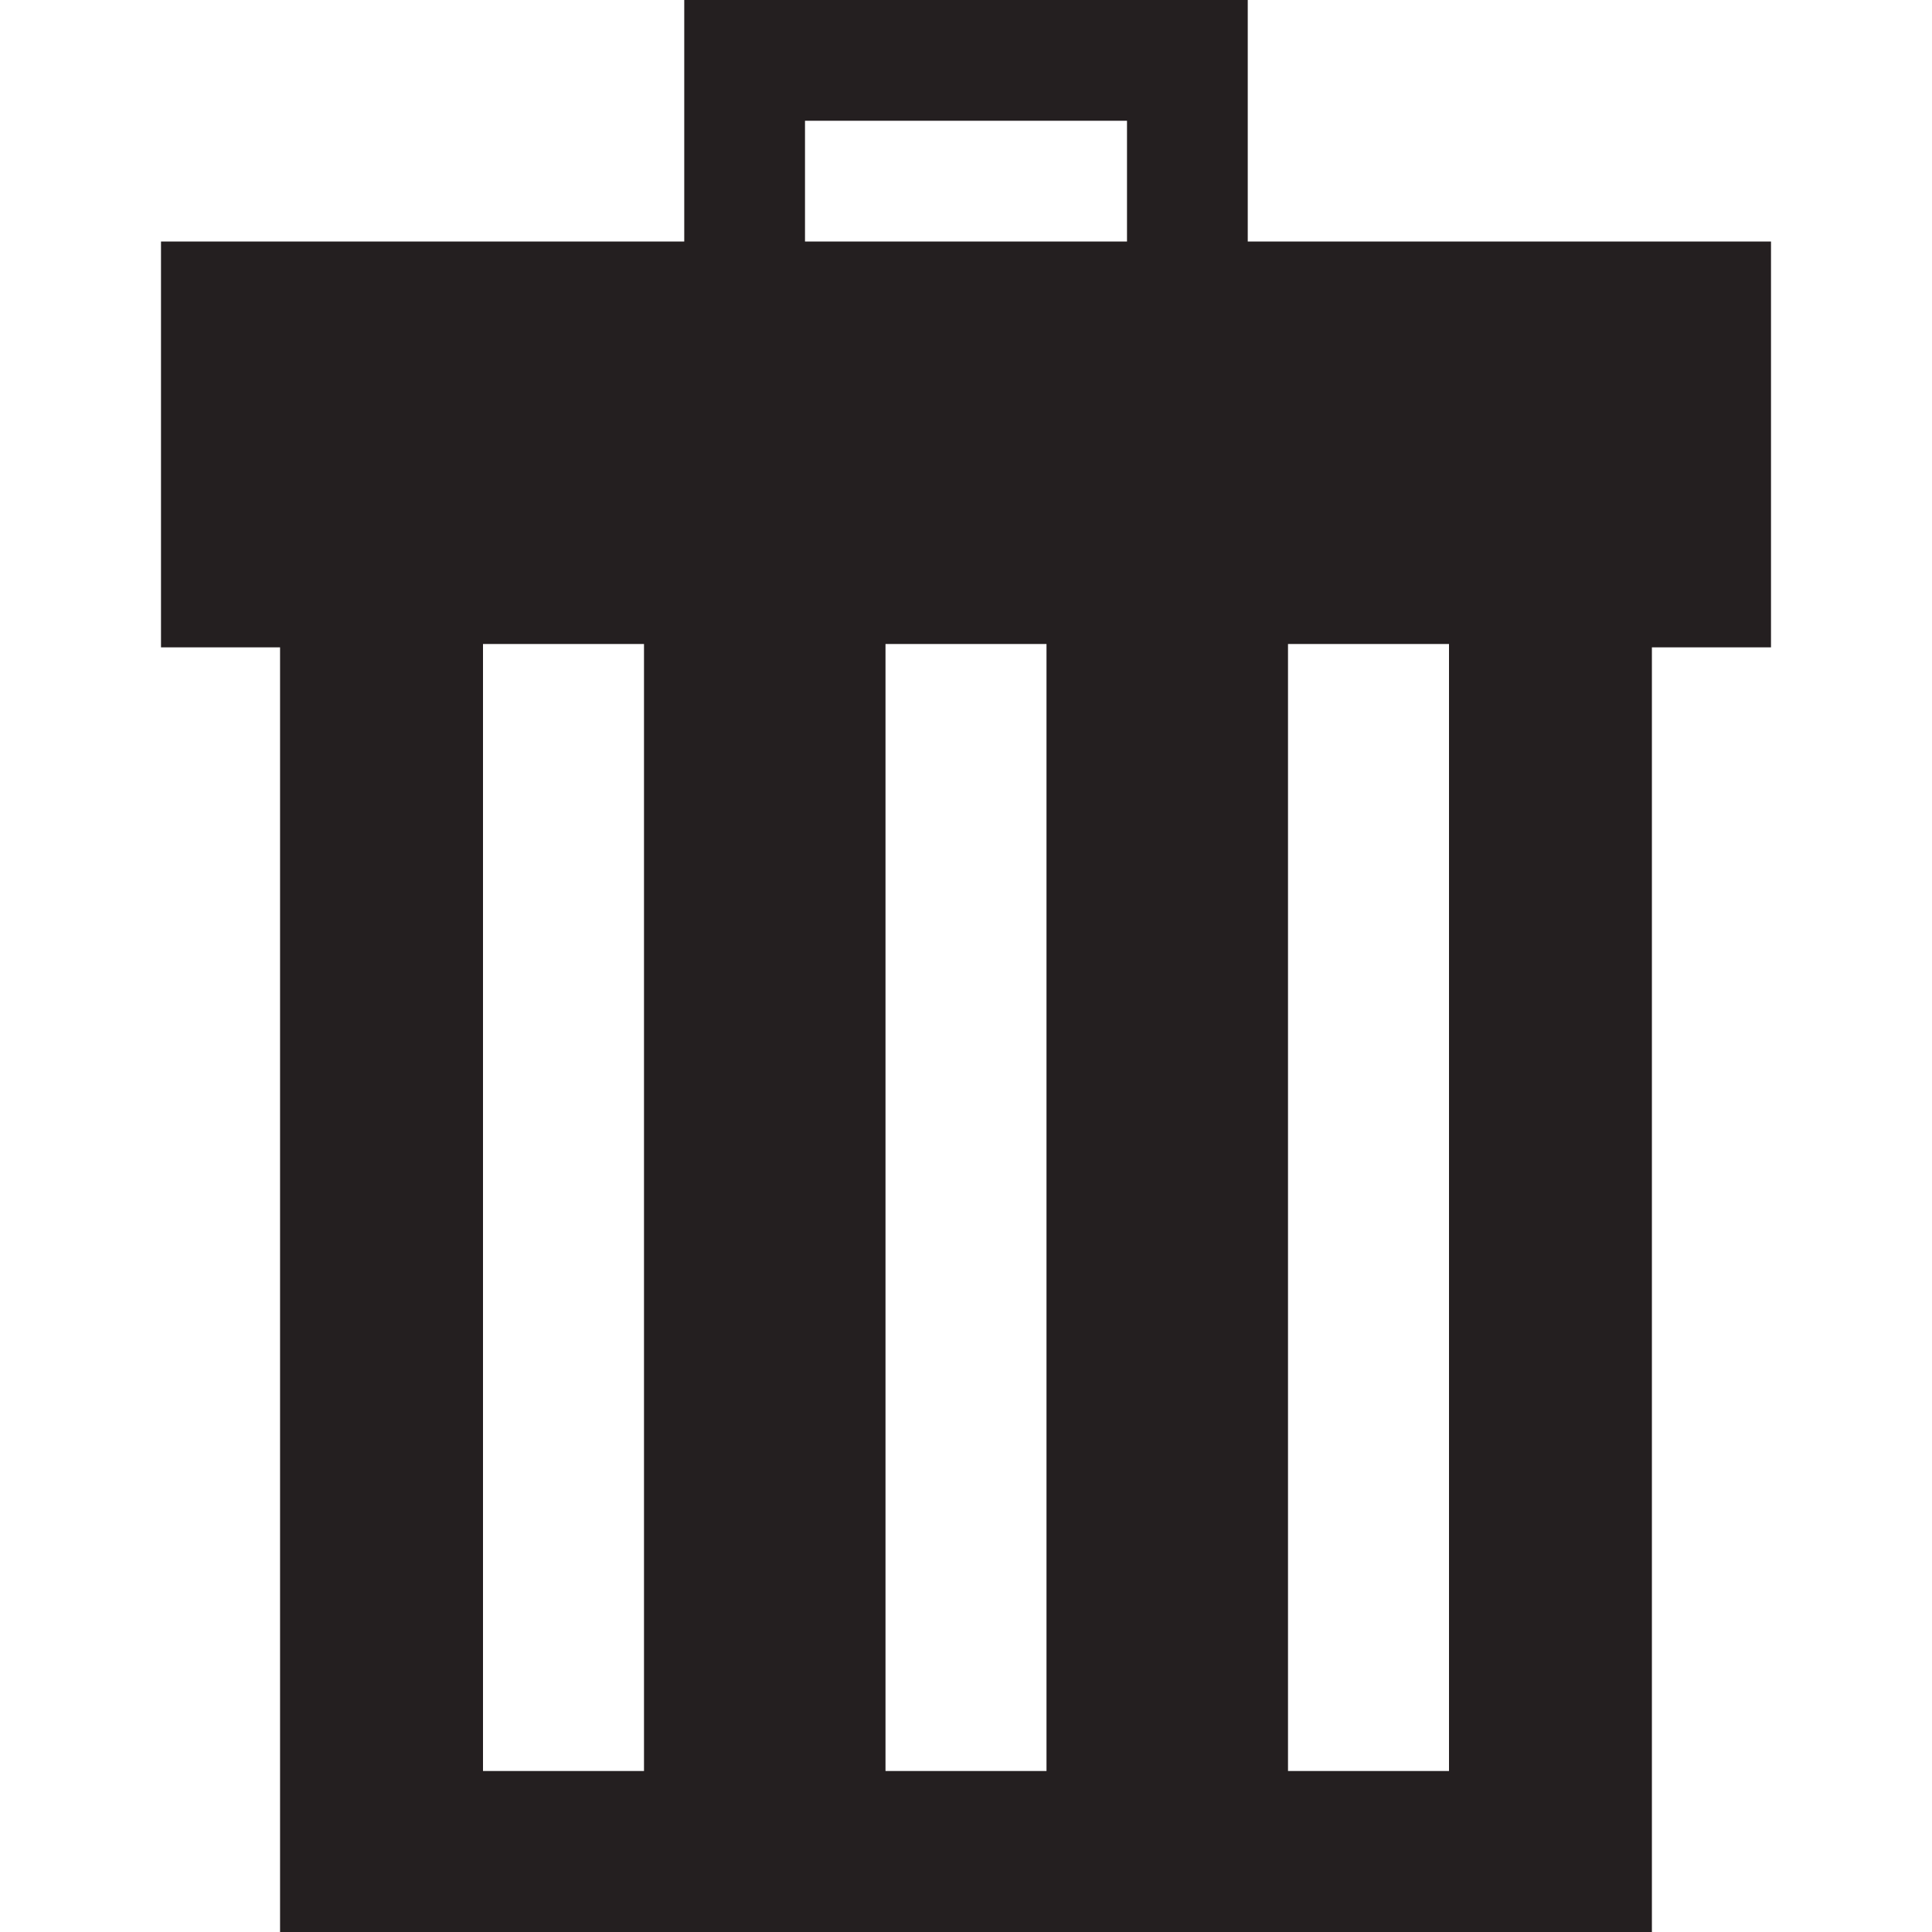 <?xml version="1.0" ?><!DOCTYPE svg  PUBLIC '-//W3C//DTD SVG 1.1//EN'  'http://www.w3.org/Graphics/SVG/1.1/DTD/svg11.dtd'><svg enable-background="new 0 0 48 48" height="48px" id="Layer_1" version="1.1" viewBox="0 0 48 48" width="48px" xml:space="preserve" xmlns="http://www.w3.org/2000/svg" xmlns:xlink="http://www.w3.org/1999/xlink"><g id="Layer_3"><path d="M31,6V3V0h-3h-8h-3v3v3H4v10.083h2.958V48h34.083V16.083H44V6H31z M16,44h-4V16h4V44z M26,44h-4V16h4V44z    M20,6V3h8v3H20z M36,44h-4V16h4V44z" fill="#241F20"/></g></svg>